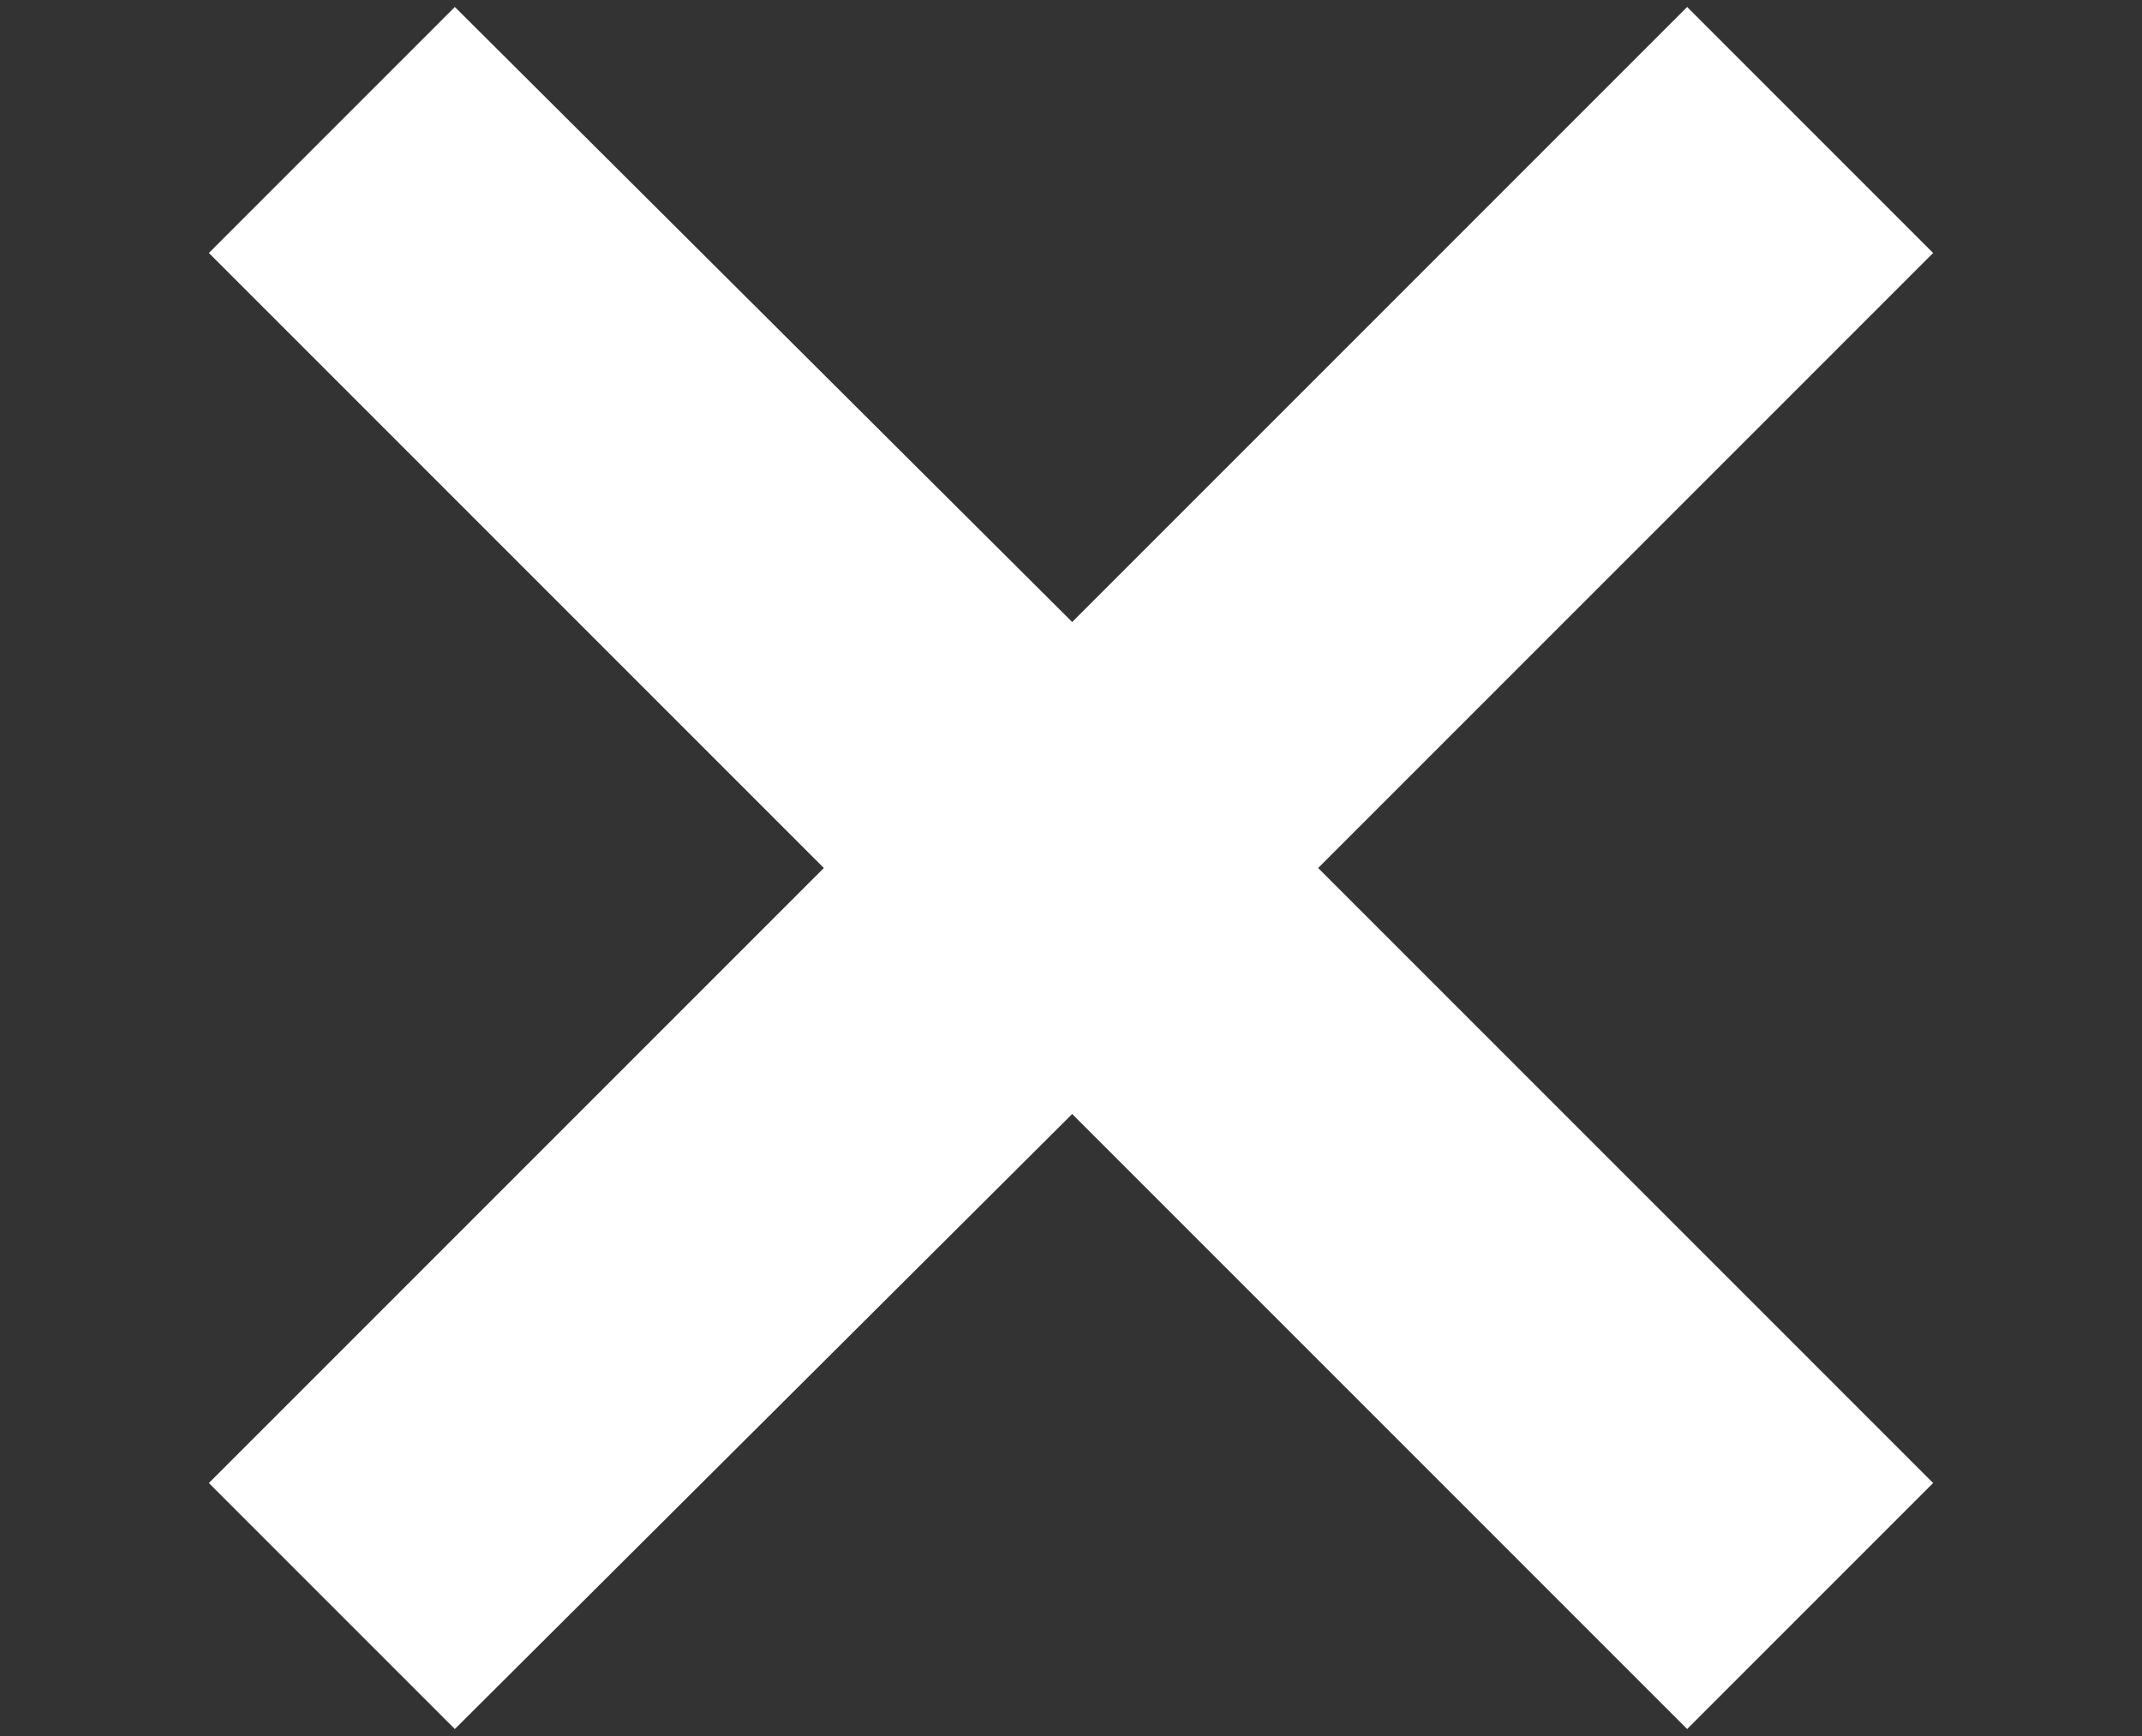 <?xml version="1.0" encoding="utf-8"?>
<!-- Generator: Adobe Illustrator 19.2.0, SVG Export Plug-In . SVG Version: 6.00 Build 0)  -->
<svg version="1.1" id="Layer_1" xmlns="http://www.w3.org/2000/svg" xmlns:xlink="http://www.w3.org/1999/xlink" x="0px" y="0px"
	 viewBox="0 0 92.3 74.8" style="enable-background:new 0 0 92.3 74.8;" xml:space="preserve">
<rect x="0" y="0" width="92.3" height="74.8" fill="#333333" stroke="none"/>
<style type="text/css">
	.st0{fill:#FFFFFF;}
</style>
<title>cheeseburger</title>
<polygon class="st0" points="83.3,10.9 72.7,0.3 46.2,26.8 19.6,0.3 9,10.9 35.5,37.4 9,63.9 19.6,74.5 46.2,48 72.7,74.5 
	83.3,63.9 56.8,37.4 "/>
</svg>
